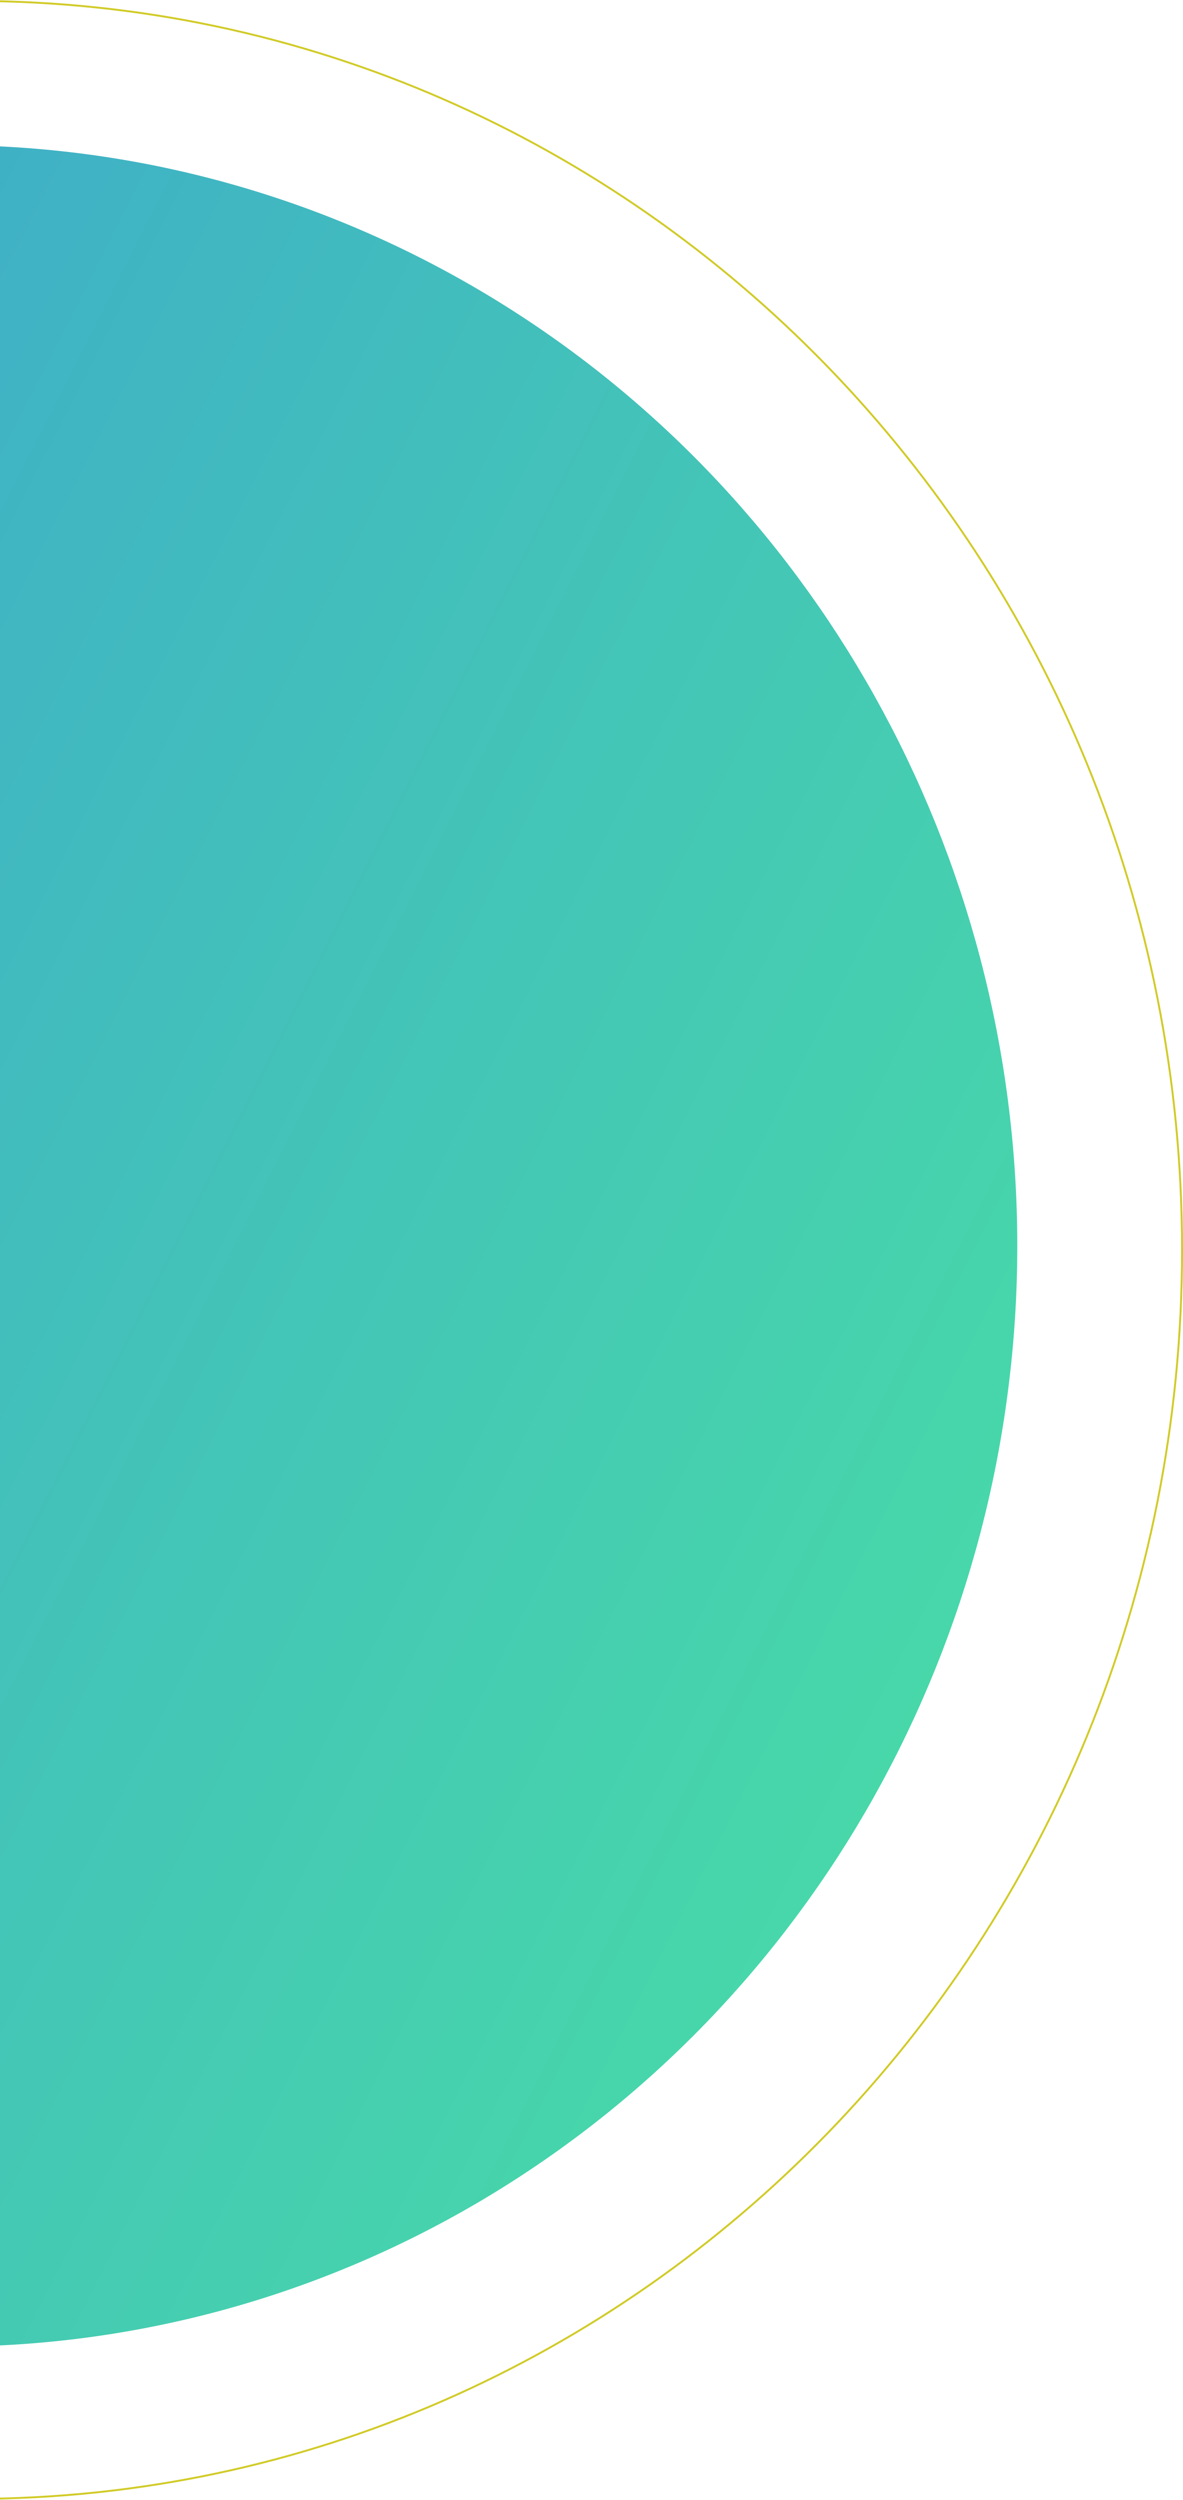 <?xml version="1.0" encoding="UTF-8" standalone="no"?>
<svg
   width="619"
   height="1307"
   viewBox="0 0 619 1307"
   fill="none"
   version="1.1"
   id="svg4"
   xml:space="preserve"
   xmlns="http://www.w3.org/2000/svg"
   xmlns:svg="http://www.w3.org/2000/svg"><defs
     id="defs8"><linearGradient
       id="paint0_linear_0_1447"
       x1="-458.228"
       y1="151.932"
       x2="649.784"
       y2="713.021"
       gradientUnits="userSpaceOnUse"><stop
         stop-color="#3CA0D2"
         id="stop12" /><stop
         offset="1"
         stop-color="#48DCA6"
         id="stop14" /></linearGradient></defs><path
     d="m 618.5,653.5 c 0,360.66 -283.418,653 -633,653 -349.582,0 -633,-292.34 -633,-653 0,-360.657 283.418,-653 633,-653 349.582,0 633,292.343 633,653 z"
     stroke="#d1cb28"
     id="path2" /><g
     style="fill:none"
     id="g27"
     transform="translate(-11.708,75.903)"><ellipse
       cx="-14.5"
       cy="575.5"
       rx="558.5"
       ry="575.5"
       fill="url(#paint0_linear_0_1447)"
       id="ellipse10"
       style="fill:url(#paint0_linear_0_1447)" /></g></svg>
